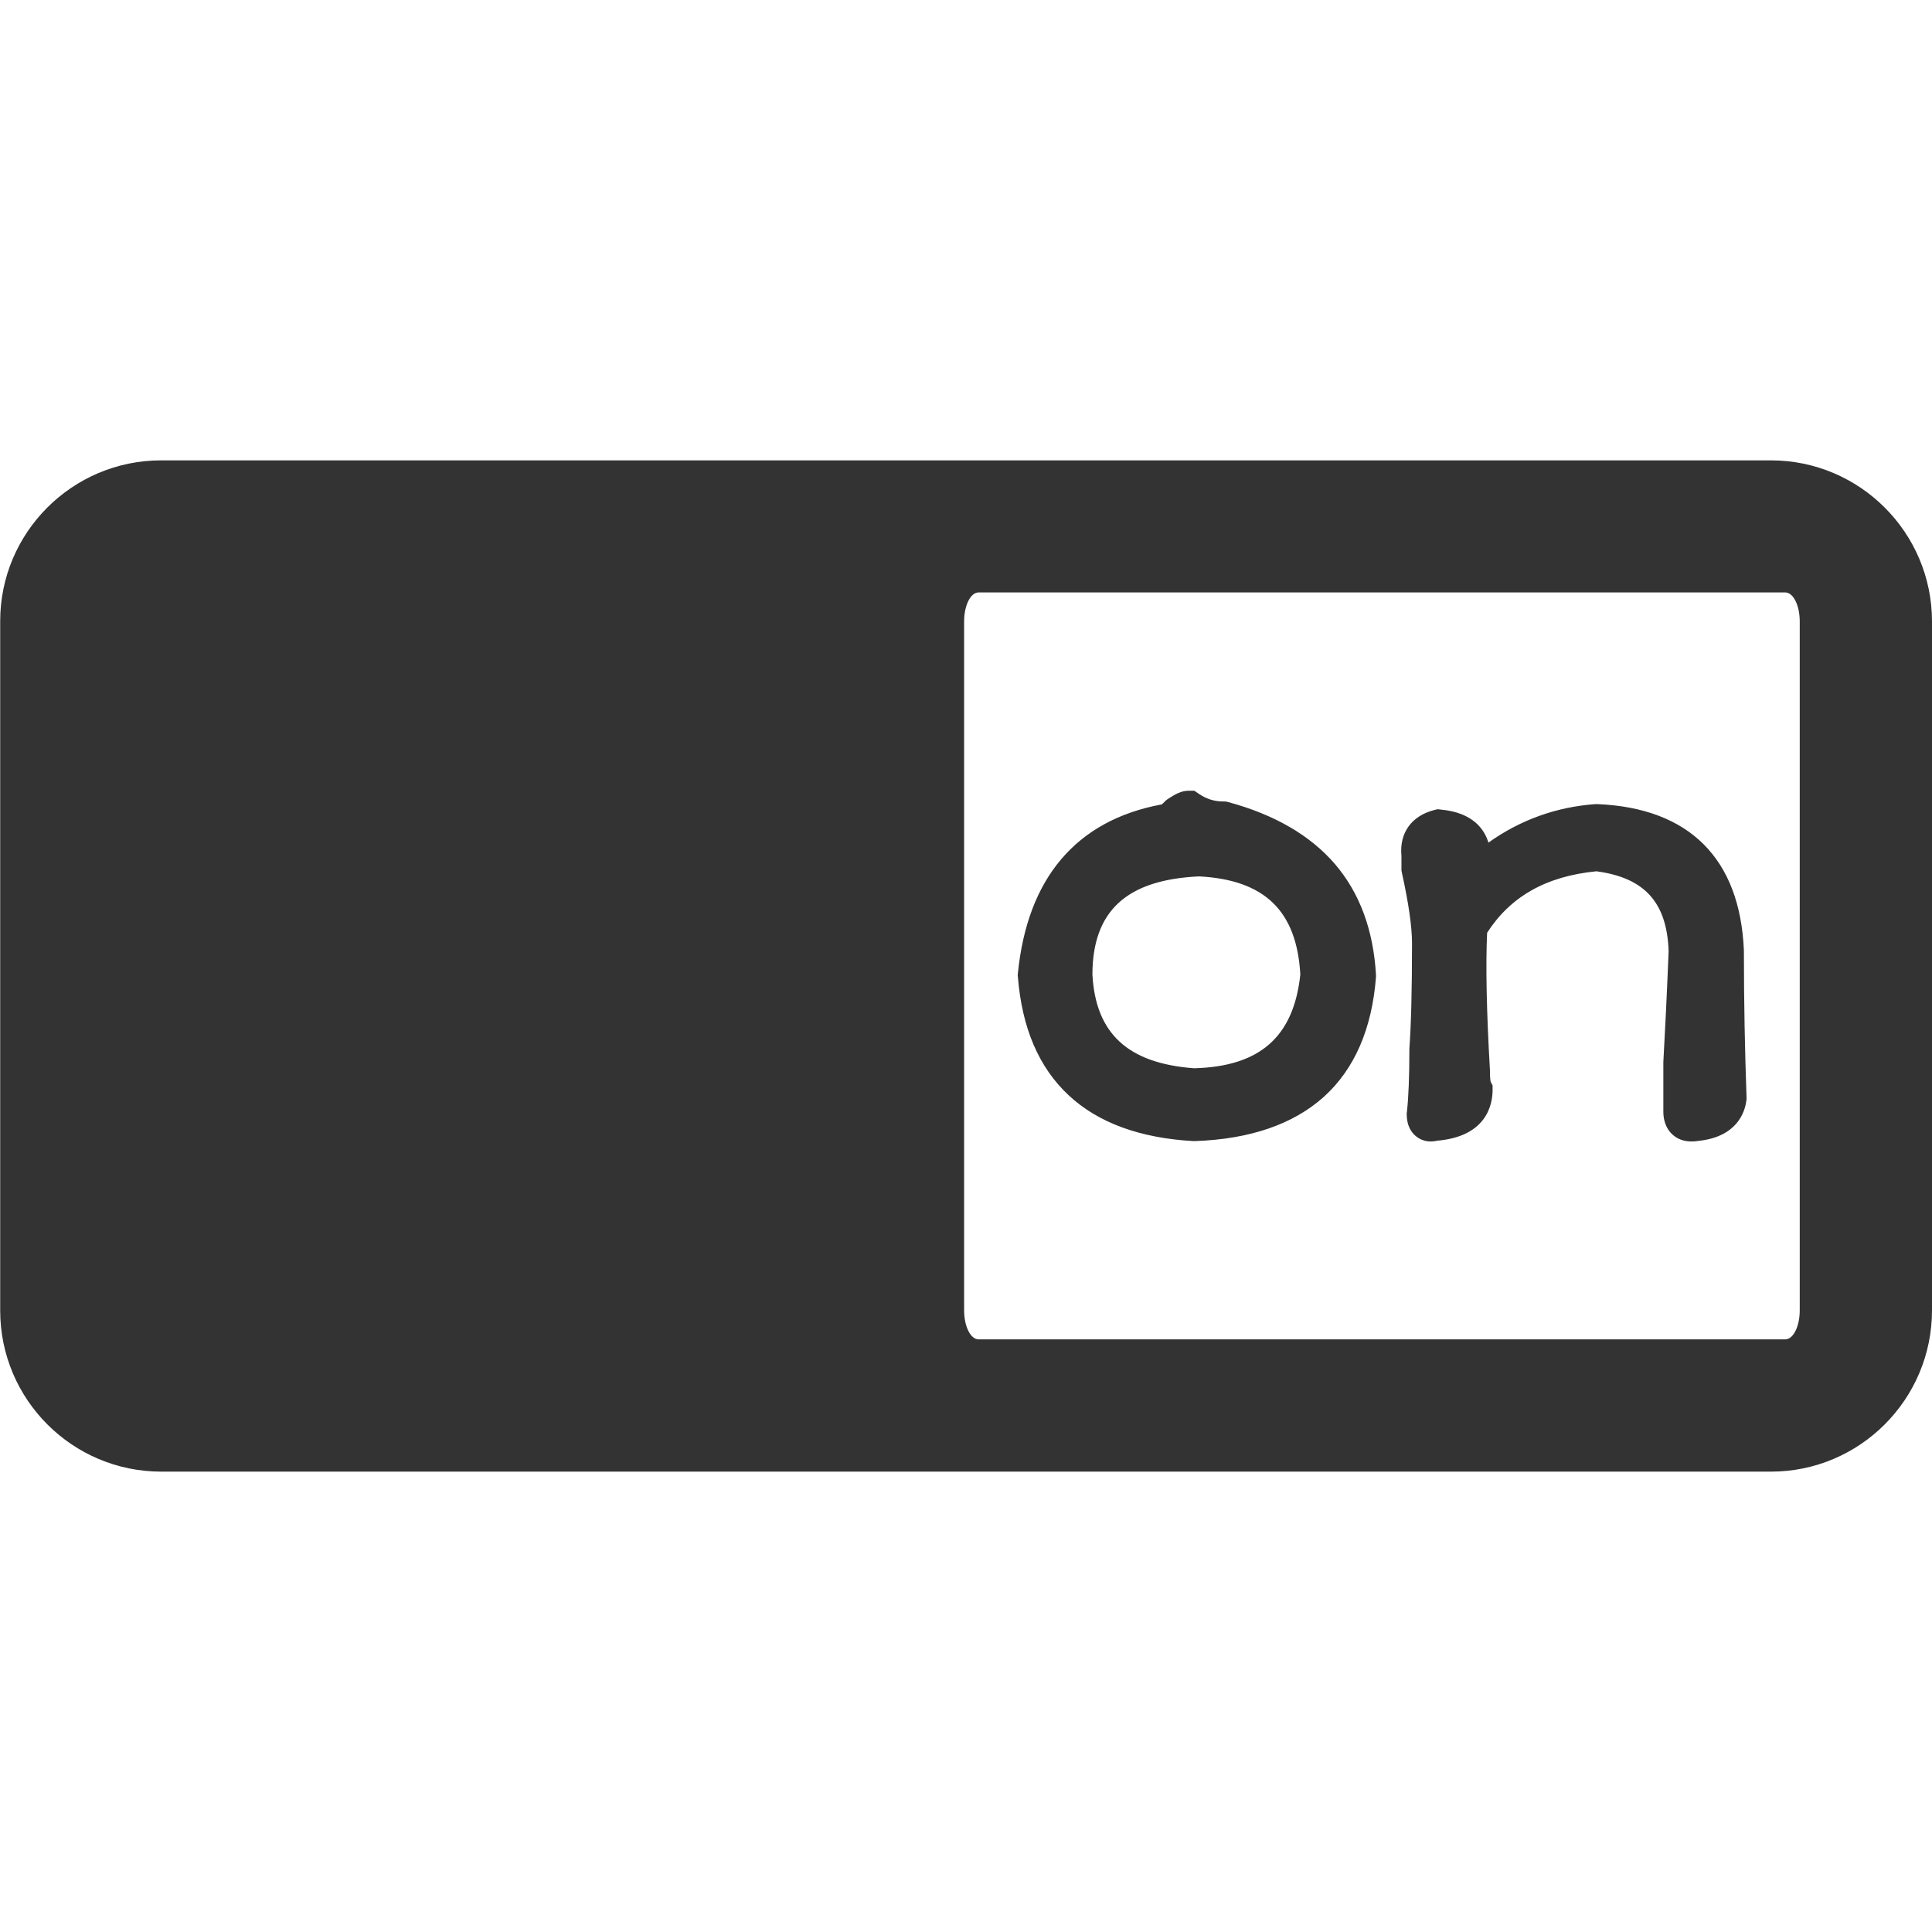 <?xml version="1.0" standalone="no"?><!DOCTYPE svg PUBLIC "-//W3C//DTD SVG 1.1//EN" "http://www.w3.org/Graphics/SVG/1.1/DTD/svg11.dtd"><svg class="icon" width="200px" height="200.00px" viewBox="0 0 1024 1024" version="1.1" xmlns="http://www.w3.org/2000/svg"><path fill="#333333" d="M938.6 244H85.4C38.3 244 0 282.3 0.1 329.4v365.2c0 47.1 38.2 85.4 85.4 85.4h853.1c47.1 0 85.4-38.3 85.4-85.5V329.4c0-47.1-38.3-85.4-85.4-85.4z m15.3 450.5c0 8.5-3.4 15.4-7.7 15.4H518.7c-4.3 0-7.7-6.9-7.7-15.4V329.4c0-8.5 3.4-15.4 7.7-15.4h427.5c4.3 0 7.7 6.9 7.7 15.4v365.1z"  /><path fill="#333333" d="M707.5 457.9c-13.1-15.2-32.1-26.2-56.6-32.8l-1.3-0.3h-1.3c-4.6 0-8.8-1.3-12.8-4l-2.5-1.7h-3c-3.7 0-7 1.7-11.2 4.5l-0.8 0.6-0.7 0.7c-0.6 0.6-1.1 1.1-1.5 1.4l-0.3 0.1c-22.5 4.2-40.4 14-53.2 29.2-12.6 14.9-20.3 35.2-22.8 60.3l-0.1 0.9 0.1 0.9c2.1 27 11.1 48.1 26.9 62.8 15.6 14.6 37.8 22.7 66.1 24.3h0.8c29.2-1 52.1-8.9 68.3-23.4 16.3-14.7 25.6-36.1 27.7-63.6v-1.2c-1.4-23.7-8.6-43.3-21.8-58.7z m-74.6 108.3c-35.1-2.6-52.2-18.4-53.9-49.7 0.1-33.7 18.1-50.2 56.5-52 34.8 1.8 51.8 18.3 53.7 52-3.5 33-21.4 48.8-56.3 49.7zM924.3 504.1v-0.4c-2.1-48.6-28.9-75.4-77.5-77.5h-1.2c-20.7 1.5-39.7 8.3-56.7 20.4-2-6.6-7.8-15.9-25.2-17.5l-1.7-0.2-1.7 0.4c-12.2 3.1-18.7 12.2-17.5 24.4v7.6l0.2 1.1c3.6 16.3 5.4 28.9 5.4 37.5 0 24.9-0.5 43.7-1.4 55.9v0.8c0 14.5-0.5 25.5-1.3 32.7l-0.1 0.6v0.6c0 6.9 3 10.4 5.5 12.2 1.4 1 3.8 2.3 7.2 2.3 1 0 2.1-0.1 3.3-0.4 26.6-2.2 29.5-19.5 29.5-26.9v-2.4l-1-1.9c-0.1-0.3-0.4-1.8-0.4-5.6v-0.6c-1.8-30.9-2.3-55.4-1.5-72.8 12.4-19.3 31.4-30 57.9-32.6 25.6 3.4 37.4 16.5 38.3 42.3-0.9 22.9-1.9 42.7-2.8 58.9v26.1c0 6.8 2.9 10.7 5.4 12.7 2.4 2 6.6 4 13.1 2.9 20.8-2.1 24.8-15.6 25.5-21.4l0.1-0.8v-0.8c-0.9-25.2-1.4-51.2-1.4-77.6z"  /></svg>